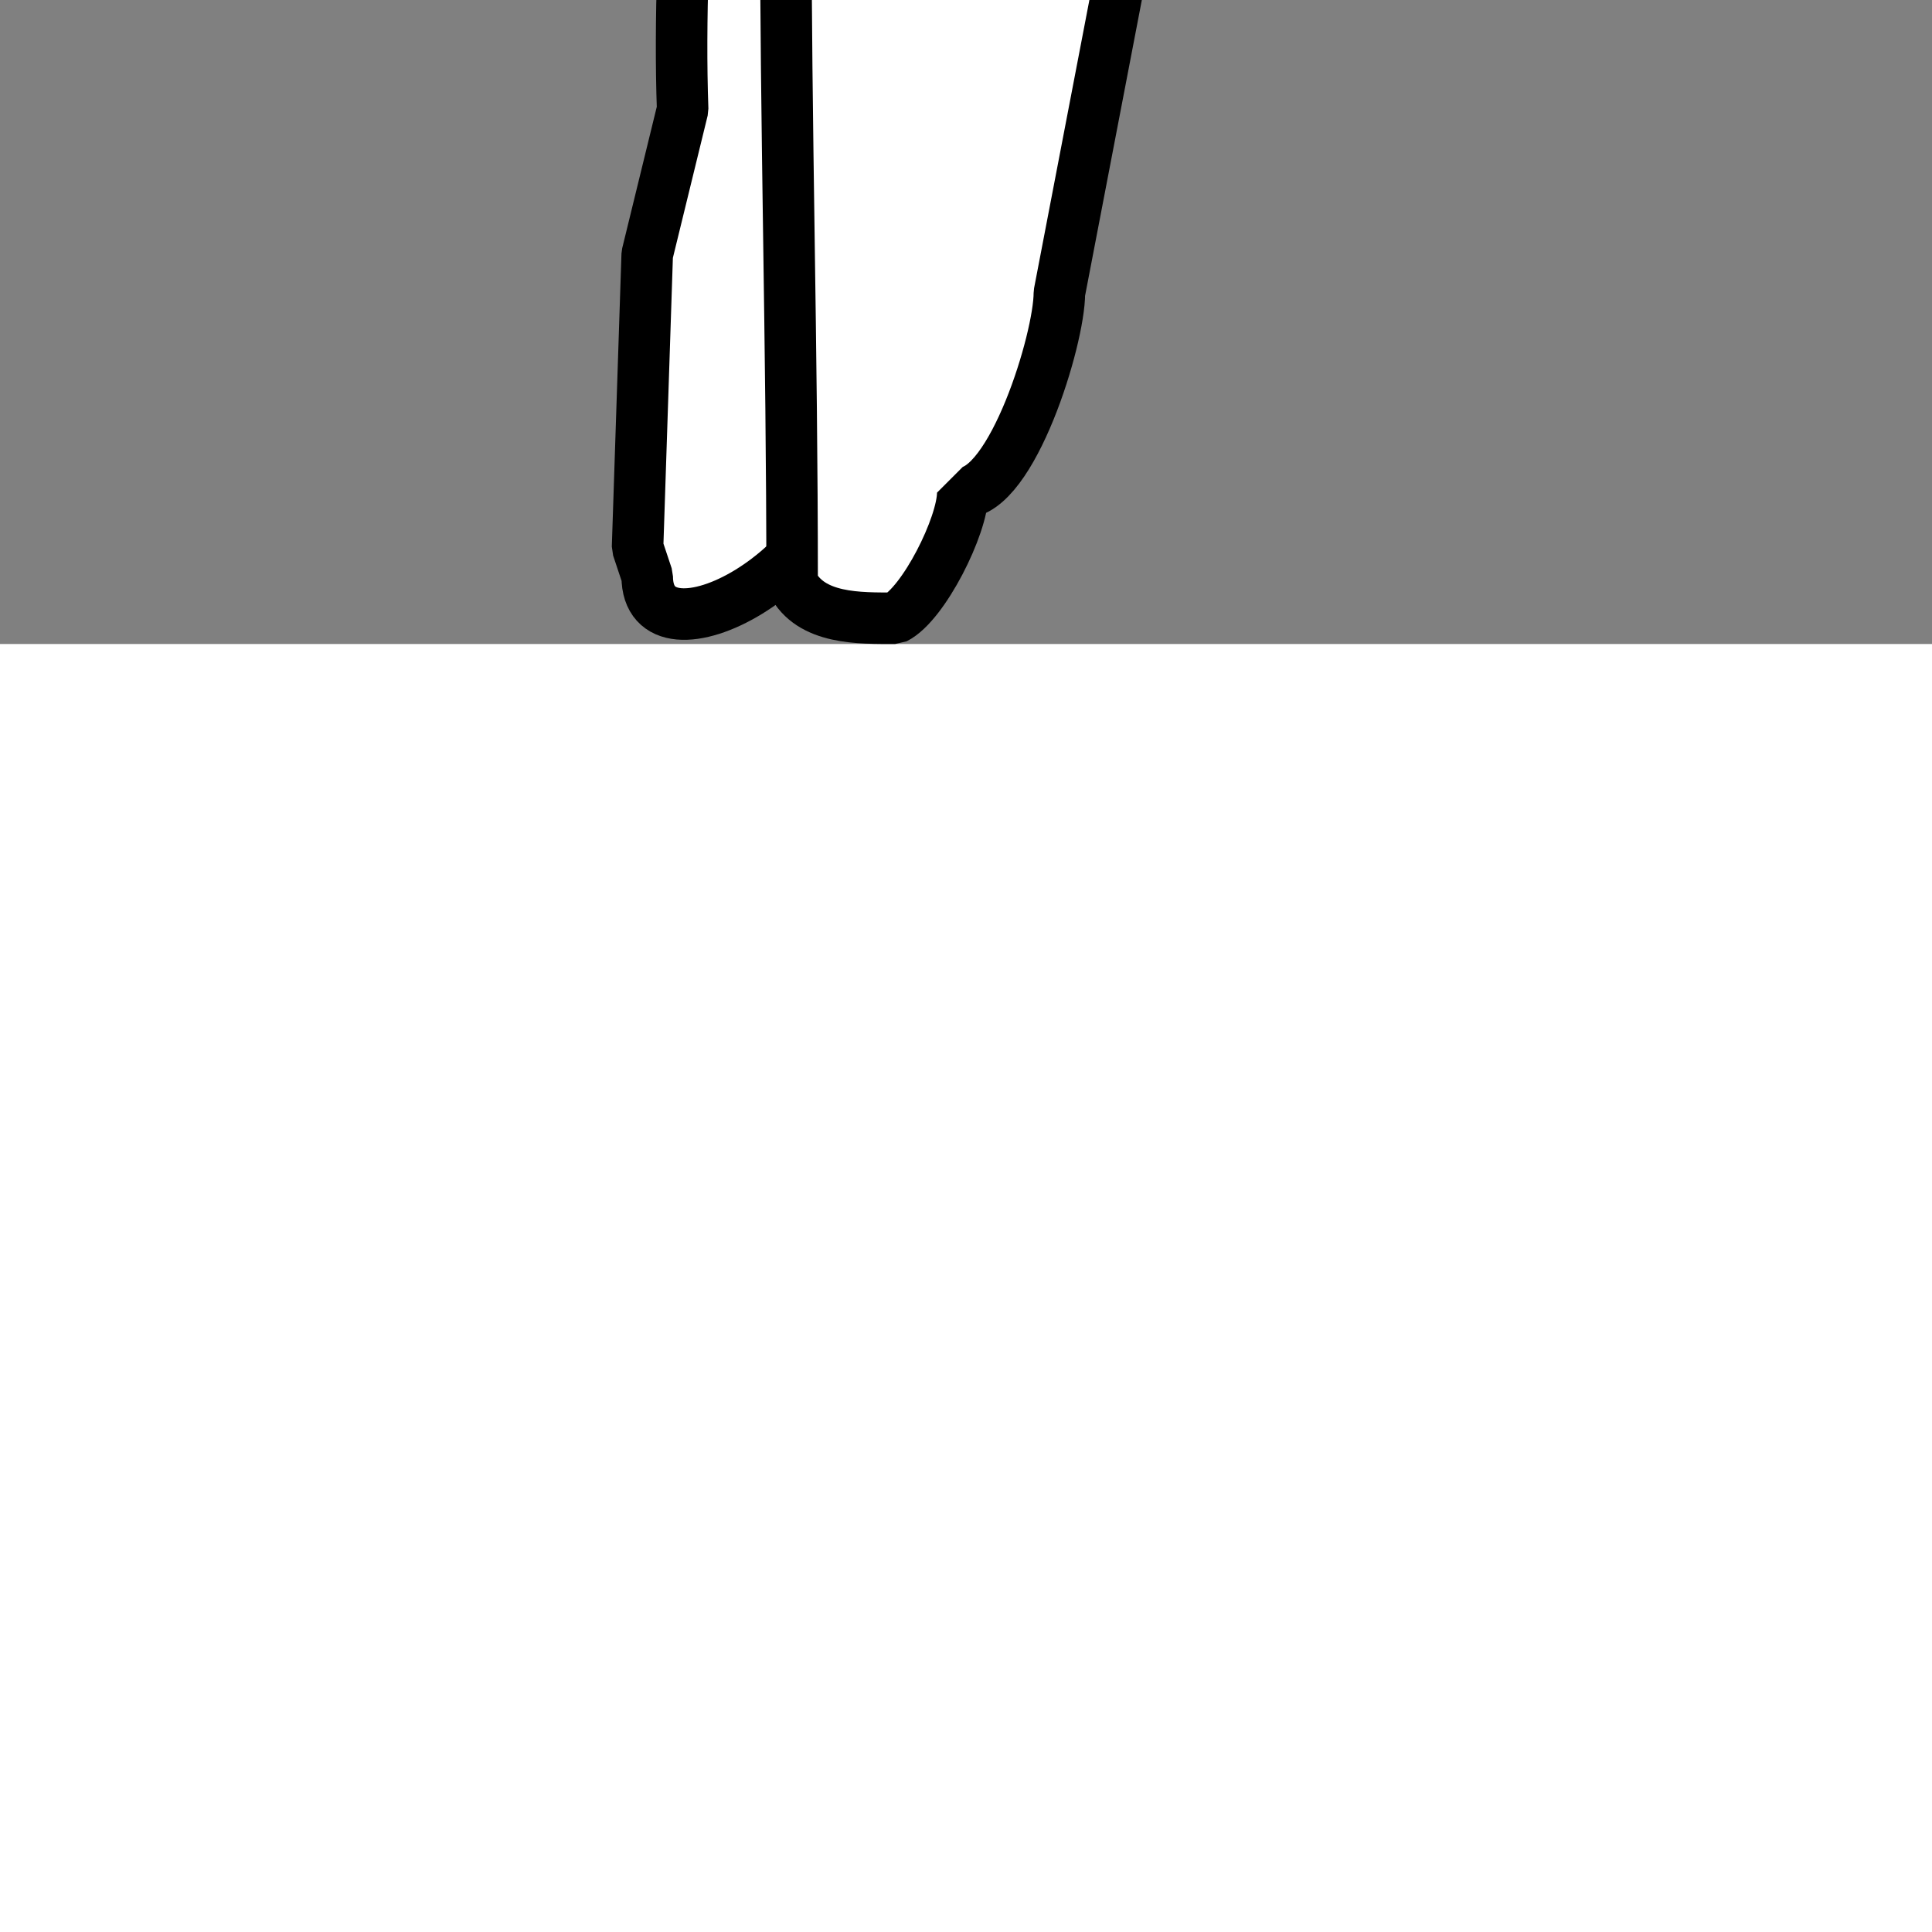 <svg xmlns="http://www.w3.org/2000/svg" width="300" height="300" viewBox="0 0 300 300" stroke="#000" stroke-width="8" fill="none" stroke-linecap="round" stroke-linejoin="bevel" id="t-3-8-source" transform="scale(1,-1) translate(0,-100)">

  <rect x="0" y="0" width="300" height="300" fill="#808080" stroke="none"/>

  <path id="t-3-8-r2" d="M93,212c6-12.675,8.636-26.636,15-40,1-28-3-61-2-89l-5.5-22.5Q99.75,37.752,99,15l1.5-4.5C100.5-4.477,132,11.563,132,33q1,3,2,6c0,49.57,15.5,94.626,15.5,145-24.825,0-42.831,9.831-58.5,25.5C90.833,209.833,93.167,211.667,93,212Z" fill="#fff"></path>

  <path id="t-3-8-r1" d="M92.5,213l11-34c6.574-6.574,18.464-18.356,21-28.5q-1.249-16.749-2.5-33.5c0-37.438,1-70.418,1-107.5C125.854,3.792,133.484,4,139,4c4.4,2.2,10.5,14.365,10.5,19.5,7.65,0,15,23.8,15,31q9.5,49.5,19,99c5.688,17.065,14,36.915,14,51l-27-18-36.5-3c-11.493,11.493-41.5,8.459-41.5,28V213Z" fill="#fff"></path>

  <path id="t-3-8-b" d="M140.611,187.524C100.792,187.524,84,213.757,84,251.993l7.2,21.828,11.837,11.167c13.924,9.157,36.609.439,45.8-8.629l1.029-28.427q-1.8,14.72-3.6,29.442c6.413,6.325,24.643,17.956,37.569,13.706L193.619,286,207,265.7c0-56.15-3.268-79.7-65.36-79.7Z" fill="#fff"></path>
</svg>